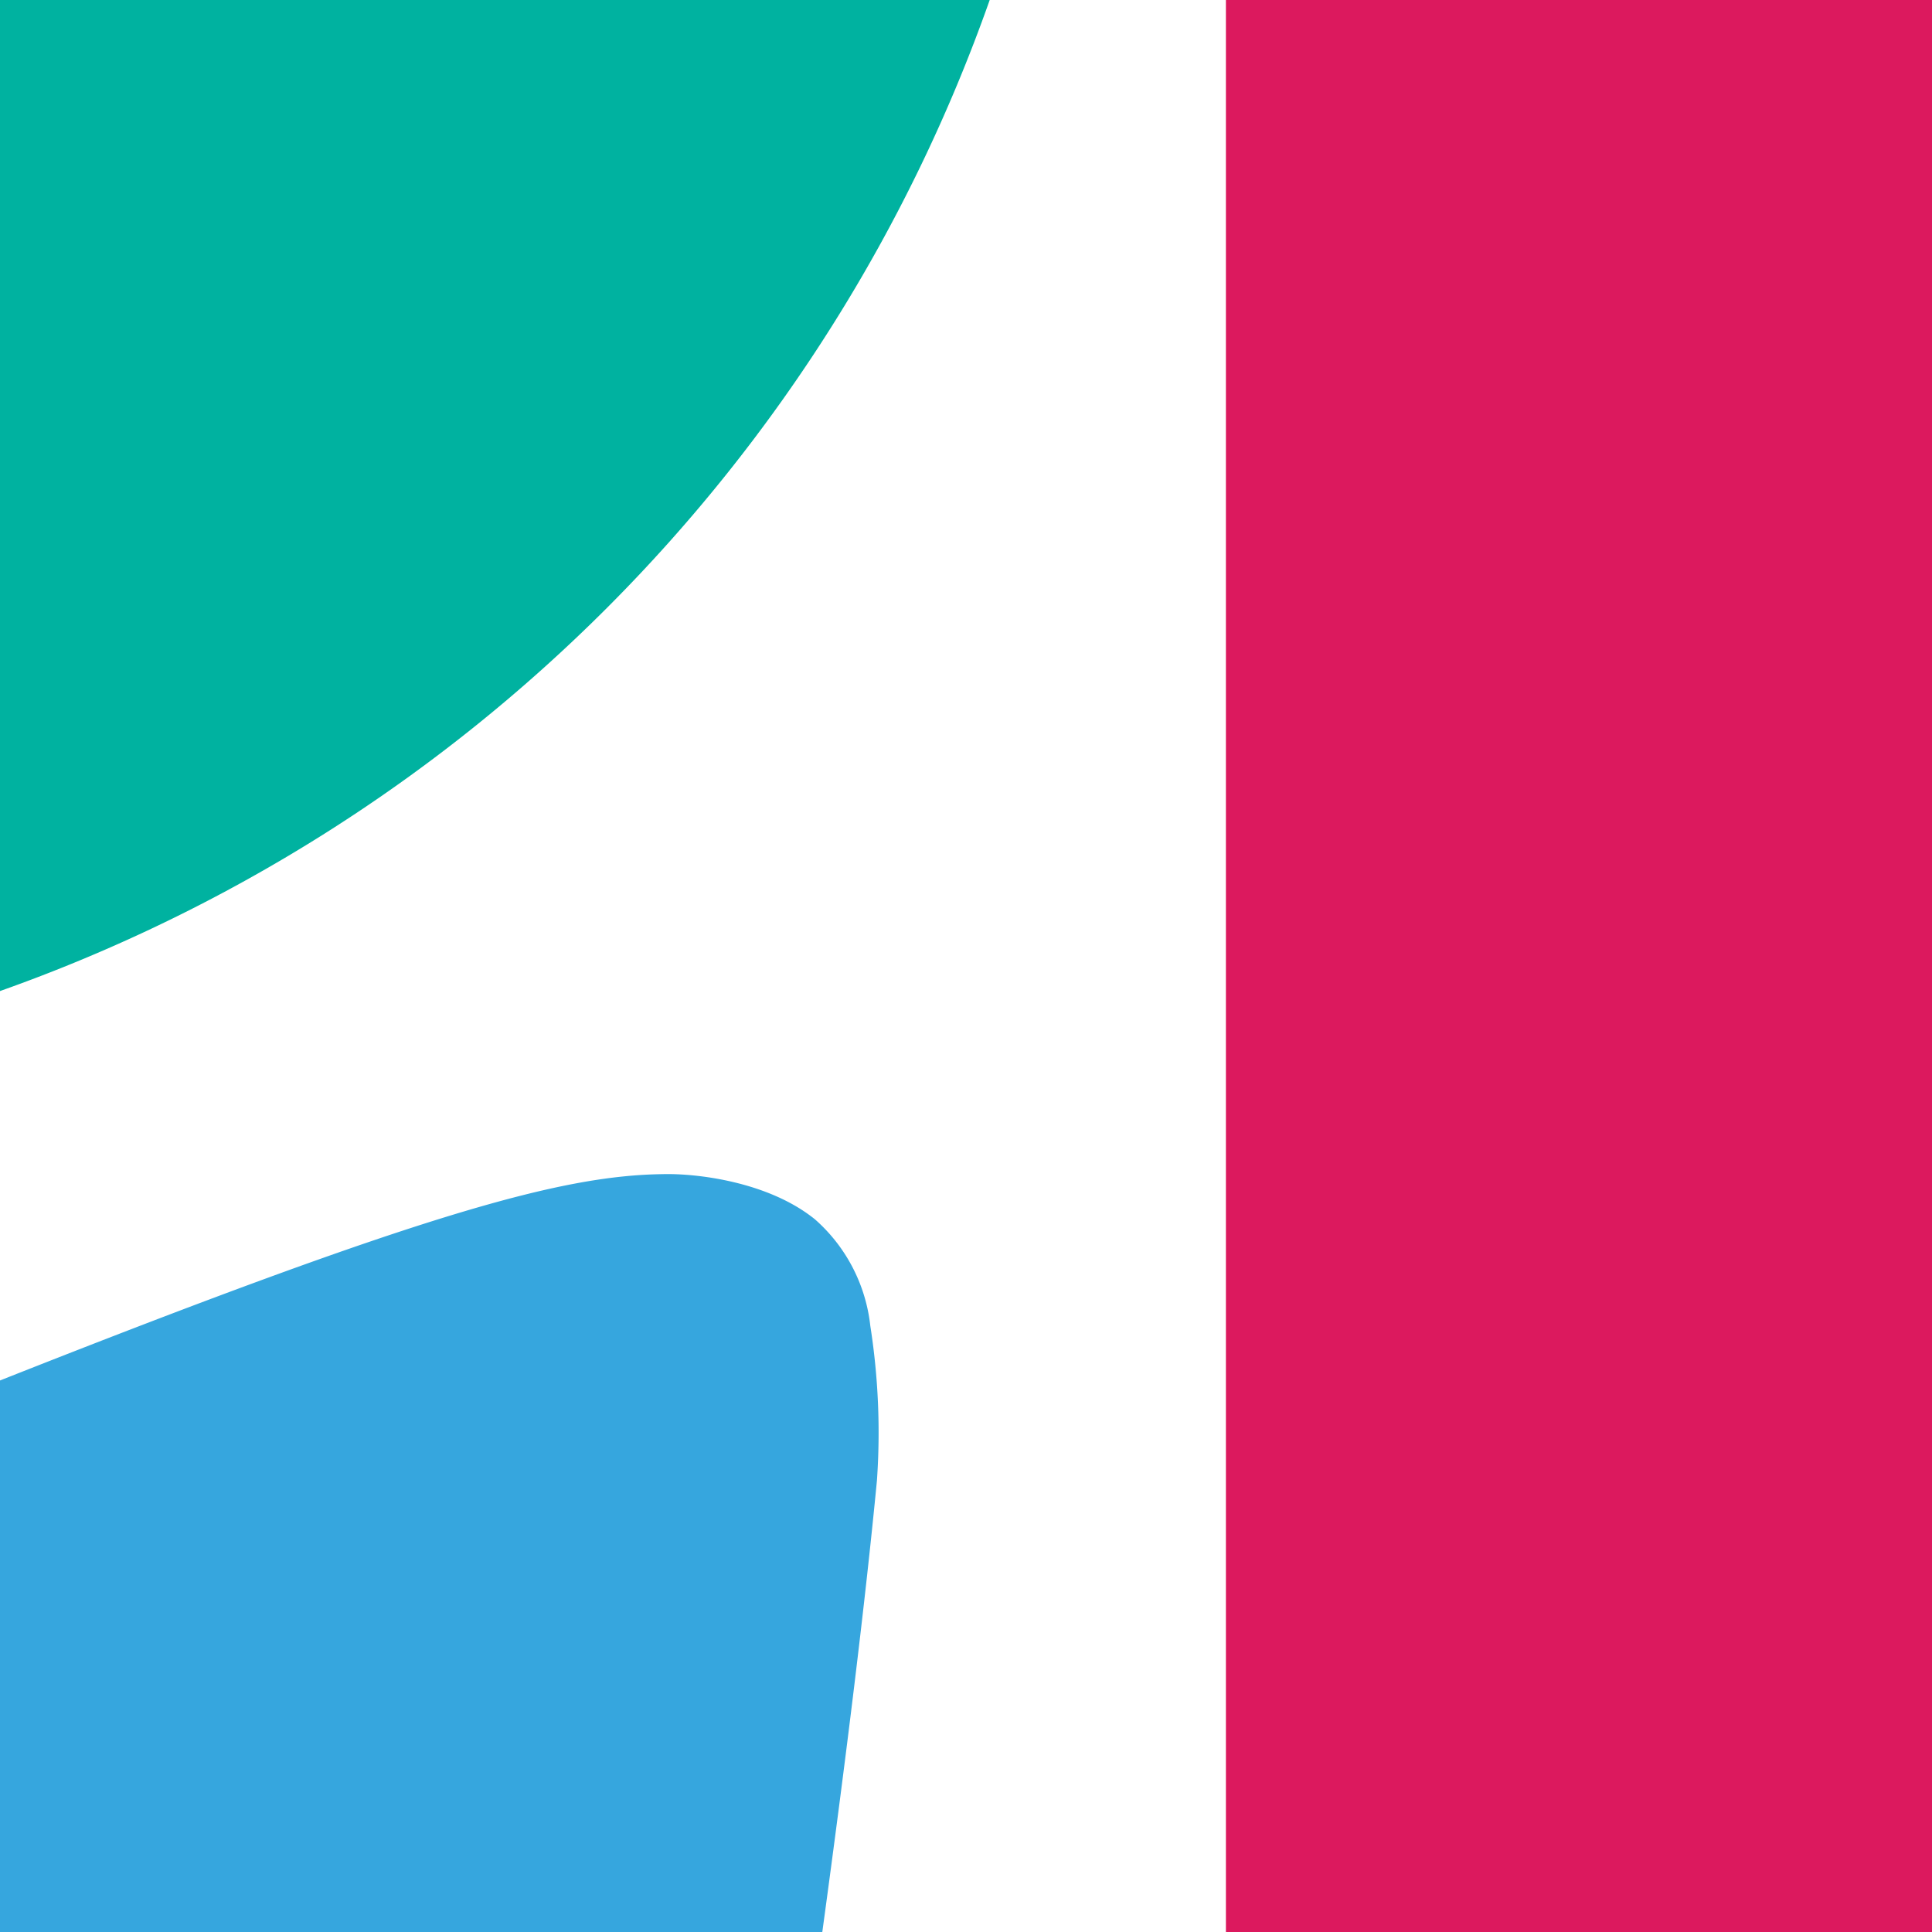 <svg id="Layer_1" data-name="Layer 1" xmlns="http://www.w3.org/2000/svg" viewBox="0 0 128 128"><defs><style>.cls-1{fill:#36a6de;fill-rule:evenodd;}.cls-2{fill:#00b2a0;}.cls-3{fill:#dc195e;}</style></defs><path class="cls-1" d="M54,80.79c-3.12-2.53-7.93-3.06-10.09-3C37.2,77.88,28.08,80.35,0,91.46V128H54.48c1.59-11.65,2.85-21.9,3.62-29.92a45.76,45.76,0,0,0-.44-10.24A11,11,0,0,0,54,80.79Z"/><path class="cls-2" d="M0,65.66A107.61,107.61,0,0,0,65.57,0H0Z"/><rect class="cls-3" x="81.22" width="46.78" height="128"/></svg>